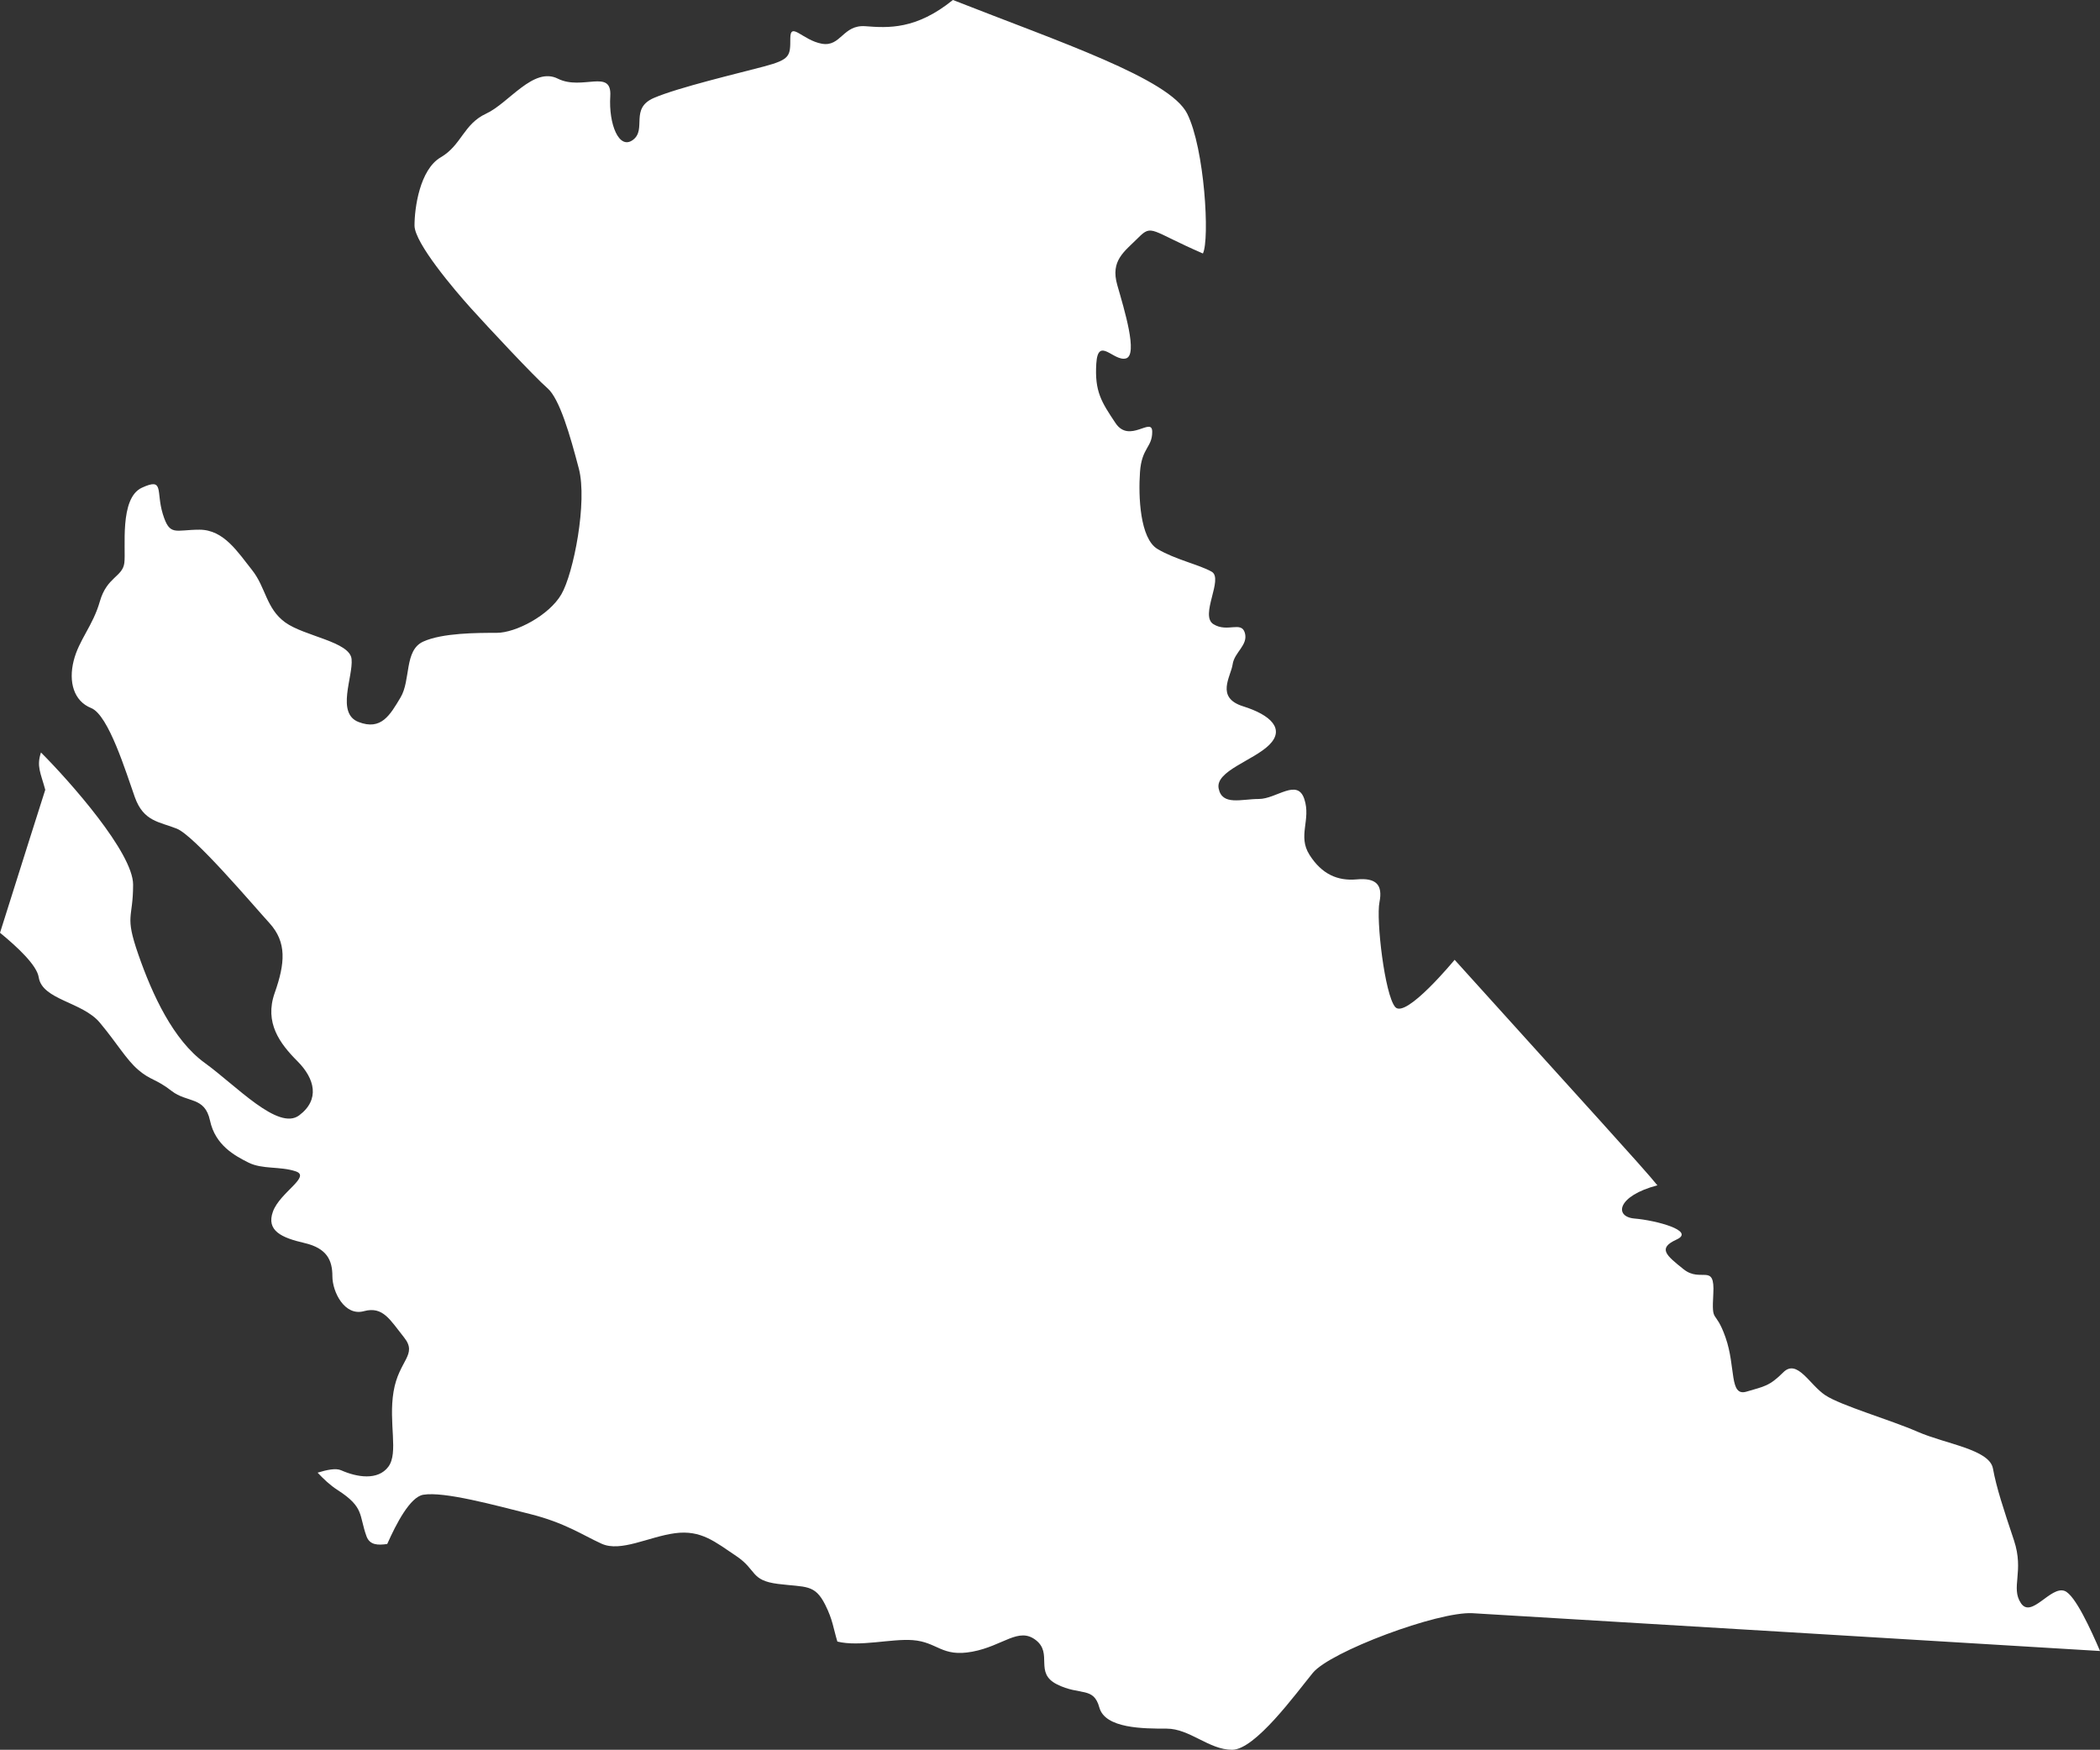 <?xml version="1.0" encoding="UTF-8" standalone="no"?>
<!-- Created with Inkscape (http://www.inkscape.org/) -->

<svg
   width="124.169mm"
   height="103.443mm"
   viewBox="0 0 124.169 103.443"
   version="1.1"
   id="svg1"
   xml:space="preserve"
   inkscape:version="1.3 (0e150ed6c4, 2023-07-21)"
   sodipodi:docname="South_China_Sea-top.svg"
   xmlns:inkscape="http://www.inkscape.org/namespaces/inkscape"
   xmlns:sodipodi="http://sodipodi.sourceforge.net/DTD/sodipodi-0.dtd"
   xmlns="http://www.w3.org/2000/svg"
   xmlns:svg="http://www.w3.org/2000/svg"><rect x="0" y="0" width="124.169" height="103.443" fill="#333333" stroke="none"/><sodipodi:namedview
     id="namedview1"
     pagecolor="#505050"
     bordercolor="#ffffff"
     borderopacity="1"
     inkscape:showpageshadow="0"
     inkscape:pageopacity="0"
     inkscape:pagecheckerboard="1"
     inkscape:deskcolor="#505050"
     inkscape:document-units="mm"
     inkscape:zoom="0.90509668"
     inkscape:cx="90.598056"
     inkscape:cy="233.67669"
     inkscape:window-width="1600"
     inkscape:window-height="837"
     inkscape:window-x="-8"
     inkscape:window-y="-8"
     inkscape:window-maximized="1"
     inkscape:current-layer="layer1" /><defs
     id="defs1"><inkscape:path-effect
       effect="simplify"
       id="path-effect9533"
       is_visible="true"
       lpeversion="1.3"
       threshold="2.2"
       steps="10"
       smooth_angles="360"
       helper_size="10"
       simplify_individual_paths="false"
       simplify_just_coalesce="false" /><inkscape:path-effect
       effect="simplify"
       id="path-effect819"
       is_visible="true"
       steps="10"
       threshold="0.002"
       smooth_angles="0"
       helper_size="5"
       simplify_individual_paths="false"
       simplify_just_coalesce="false"
       lpeversion="0" /><inkscape:path-effect
       effect="simplify"
       id="path-effect9533-9"
       is_visible="true"
       lpeversion="1.3"
       threshold="2.2"
       steps="10"
       smooth_angles="360"
       helper_size="10"
       simplify_individual_paths="false"
       simplify_just_coalesce="false" /></defs><g
     inkscape:label="Layer 1"
     inkscape:groupmode="layer"
     id="layer1"
     transform="translate(-59.852,-104.962)"><path
       id="path2"
       style="fill:#ffffff;fill-rule:evenodd;stroke:none;stroke-width:0.5;stroke-linecap:round;stroke-linejoin:round"
       d="m 116.193,104.962 c -2.17,1.757 -3.824,1.654 -5.168,1.55 -1.344,-0.103 -1.447,1.24 -2.584,1.034 -1.137,-0.207 -1.86,-1.344 -1.86,-0.31 0,1.034 -1e-5,1.24 -1.55,1.654 -1.55,0.413 -5.064,1.24 -6.511,1.86 -1.447,0.62 -0.413,1.86 -1.24,2.48 -0.827,0.62 -1.447,-0.93 -1.344,-2.584 0.103,-1.654 -1.654,-0.31 -3.101,-1.034 -1.447,-0.723 -2.894,1.447 -4.237,2.067 -1.344,0.62 -1.447,1.86 -2.687,2.584 -1.24,0.723 -1.55,2.997 -1.55,4.031 0,1.034 2.377,3.824 3.307,4.858 0.93,1.034 3.824,4.134 4.548,4.754 0.723,0.62 1.344,2.791 1.86,4.754 0.517,1.964 -0.31,6.201 -1.034,7.441 -0.723,1.24 -2.687,2.274 -3.824,2.274 -1.137,0 -3.204,0 -4.341,0.517 -1.137,0.517 -0.723,2.274 -1.344,3.307 -0.62,1.034 -1.137,1.964 -2.48,1.447 -1.344,-0.517 -0.31,-2.687 -0.413,-3.721 -0.103,-1.034 -2.791,-1.344 -3.927,-2.17 -1.137,-0.827 -1.137,-2.067 -1.964,-3.101 -0.827,-1.034 -1.654,-2.377 -3.101,-2.377 -1.447,0 -1.757,0.413 -2.17,-0.93 -0.413,-1.344 0.103,-2.17 -1.24,-1.55 -1.344,0.62 -0.93,3.617 -1.034,4.444 -0.103,0.827 -1.034,0.827 -1.447,2.274 -0.413,1.447 -1.24,2.274 -1.55,3.514 -0.31,1.24 0,2.377 1.034,2.791 1.034,0.413 2.067,3.824 2.584,5.271 0.517,1.447 1.447,1.447 2.48,1.86 1.034,0.413 4.444,4.444 5.478,5.581 1.034,1.137 0.93,2.377 0.31,4.134 -0.62,1.757 0.31,2.997 1.344,4.031 1.034,1.034 1.344,2.274 0.103,3.204 -1.24,0.93 -3.721,-1.757 -5.581,-3.101 -1.86,-1.344 -3.101,-4.031 -3.927,-6.408 -0.827,-2.377 -0.31,-2.067 -0.31,-4.134 0,-1.879 -3.739,-6.103 -5.448,-7.811 -0.27,0.821 -0.023,1.191 0.254,2.206 0,0 -1.549,4.862 -2.675,8.453 1.055,0.864 2.179,1.924 2.288,2.631 0.207,1.344 2.584,1.447 3.617,2.687 1.034,1.24 1.55,2.17 2.274,2.791 0.723,0.62 1.034,0.517 1.964,1.24 0.93,0.723 1.964,0.31 2.274,1.757 0.31,1.447 1.447,2.067 2.274,2.48 0.827,0.413 1.86,0.207 2.791,0.517 0.93,0.31 -0.93,1.24 -1.344,2.377 -0.413,1.137 0.517,1.55 1.86,1.86 1.344,0.31 1.654,1.034 1.654,1.964 0,0.93 0.723,2.377 1.86,2.067 1.137,-0.31 1.55,0.517 2.377,1.55 0.827,1.034 -0.31,1.344 -0.62,3.204 -0.31,1.86 0.31,3.617 -0.31,4.444 -0.62,0.827 -1.86,0.62 -2.791,0.207 -0.311,-0.138 -0.837,-0.028 -1.39,0.141 0.357,0.379 0.732,0.738 1.184,1.028 1.592,1.024 1.251,1.478 1.706,2.73 0.193,0.531 0.676,0.538 1.227,0.459 0.533,-1.2 1.353,-2.782 2.13,-2.911 1.24,-0.207 4.237,0.62 6.305,1.137 2.067,0.517 3.101,1.24 4.237,1.757 1.137,0.517 2.791,-0.413 4.341,-0.62 1.55,-0.207 2.377,0.517 3.617,1.344 1.24,0.827 0.827,1.447 2.48,1.654 1.654,0.207 2.17,0 2.791,1.24 0.445,0.89 0.471,1.365 0.714,2.168 1.315,0.325 3.197,-0.182 4.458,-0.085 1.479,0.114 1.706,1.023 3.526,0.682 1.82,-0.341 2.73,-1.478 3.753,-0.682 1.024,0.796 -0.114,1.933 1.251,2.616 1.365,0.682 2.16,0.114 2.502,1.365 0.341,1.251 2.616,1.251 3.981,1.251 1.365,0 2.502,1.251 3.867,1.251 1.365,0 3.753,-3.299 4.777,-4.55 1.024,-1.251 7.393,-3.639 9.44,-3.525 2.012,0.112 35.911,2.163 37.105,2.235 -0.532,-1.233 -1.474,-3.319 -2.095,-3.552 -0.827,-0.31 -1.964,1.654 -2.584,0.723 -0.62,-0.93 0.207,-1.86 -0.413,-3.721 -0.62,-1.86 -1.034,-3.101 -1.24,-4.237 -0.207,-1.137 -2.791,-1.447 -4.444,-2.17 -1.654,-0.723 -4.548,-1.55 -5.478,-2.17 -0.93,-0.62 -1.654,-2.17 -2.48,-1.344 -0.827,0.827 -1.137,0.827 -2.17,1.137 -1.034,0.31 -0.62,-1.447 -1.24,-3.204 -0.62,-1.757 -0.827,-0.723 -0.723,-2.584 0.103,-1.86 -0.723,-0.62 -1.757,-1.447 -1.034,-0.827 -1.55,-1.24 -0.413,-1.757 1.137,-0.517 -1.24,-1.137 -2.48,-1.24 -1.24,-0.103 -1.034,-1.344 1.344,-1.964 -0.827,-1.034 -4.341,-4.858 -11.989,-13.333 0,0 -2.894,3.514 -3.514,2.791 -0.62,-0.723 -1.137,-5.168 -0.93,-6.201 0.207,-1.034 -0.207,-1.447 -1.344,-1.344 -1.137,0.103 -2.067,-0.31 -2.791,-1.447 -0.723,-1.137 0.103,-2.067 -0.31,-3.307 -0.413,-1.24 -1.654,0 -2.687,0 -1.034,0 -2.17,0.413 -2.377,-0.62 -0.207,-1.034 2.067,-1.654 2.997,-2.584 0.93,-0.93 0.103,-1.757 -1.55,-2.274 -1.654,-0.517 -0.723,-1.757 -0.62,-2.48 0.103,-0.723 0.93,-1.137 0.723,-1.86 -0.207,-0.723 -1.034,0 -1.86,-0.517 -0.827,-0.517 0.62,-2.687 -0.103,-3.101 -0.723,-0.413 -2.17,-0.723 -3.204,-1.344 -1.034,-0.62 -1.137,-3.101 -1.034,-4.548 0.103,-1.447 0.723,-1.447 0.723,-2.377 0,-0.93 -1.344,0.723 -2.17,-0.517 -0.827,-1.24 -1.24,-1.86 -1.137,-3.514 0.103,-1.654 1.034,-0.103 1.757,-0.31 0.723,-0.207 -0.103,-2.894 -0.517,-4.341 -0.413,-1.447 0.413,-1.964 1.24,-2.791 0.827,-0.827 0.723,-0.413 3.824,0.93 0.413,-0.827 0.103,-6.201 -0.93,-8.268 -1.034,-2.067 -7.545,-4.237 -13.849,-6.718 z" /></g></svg>
